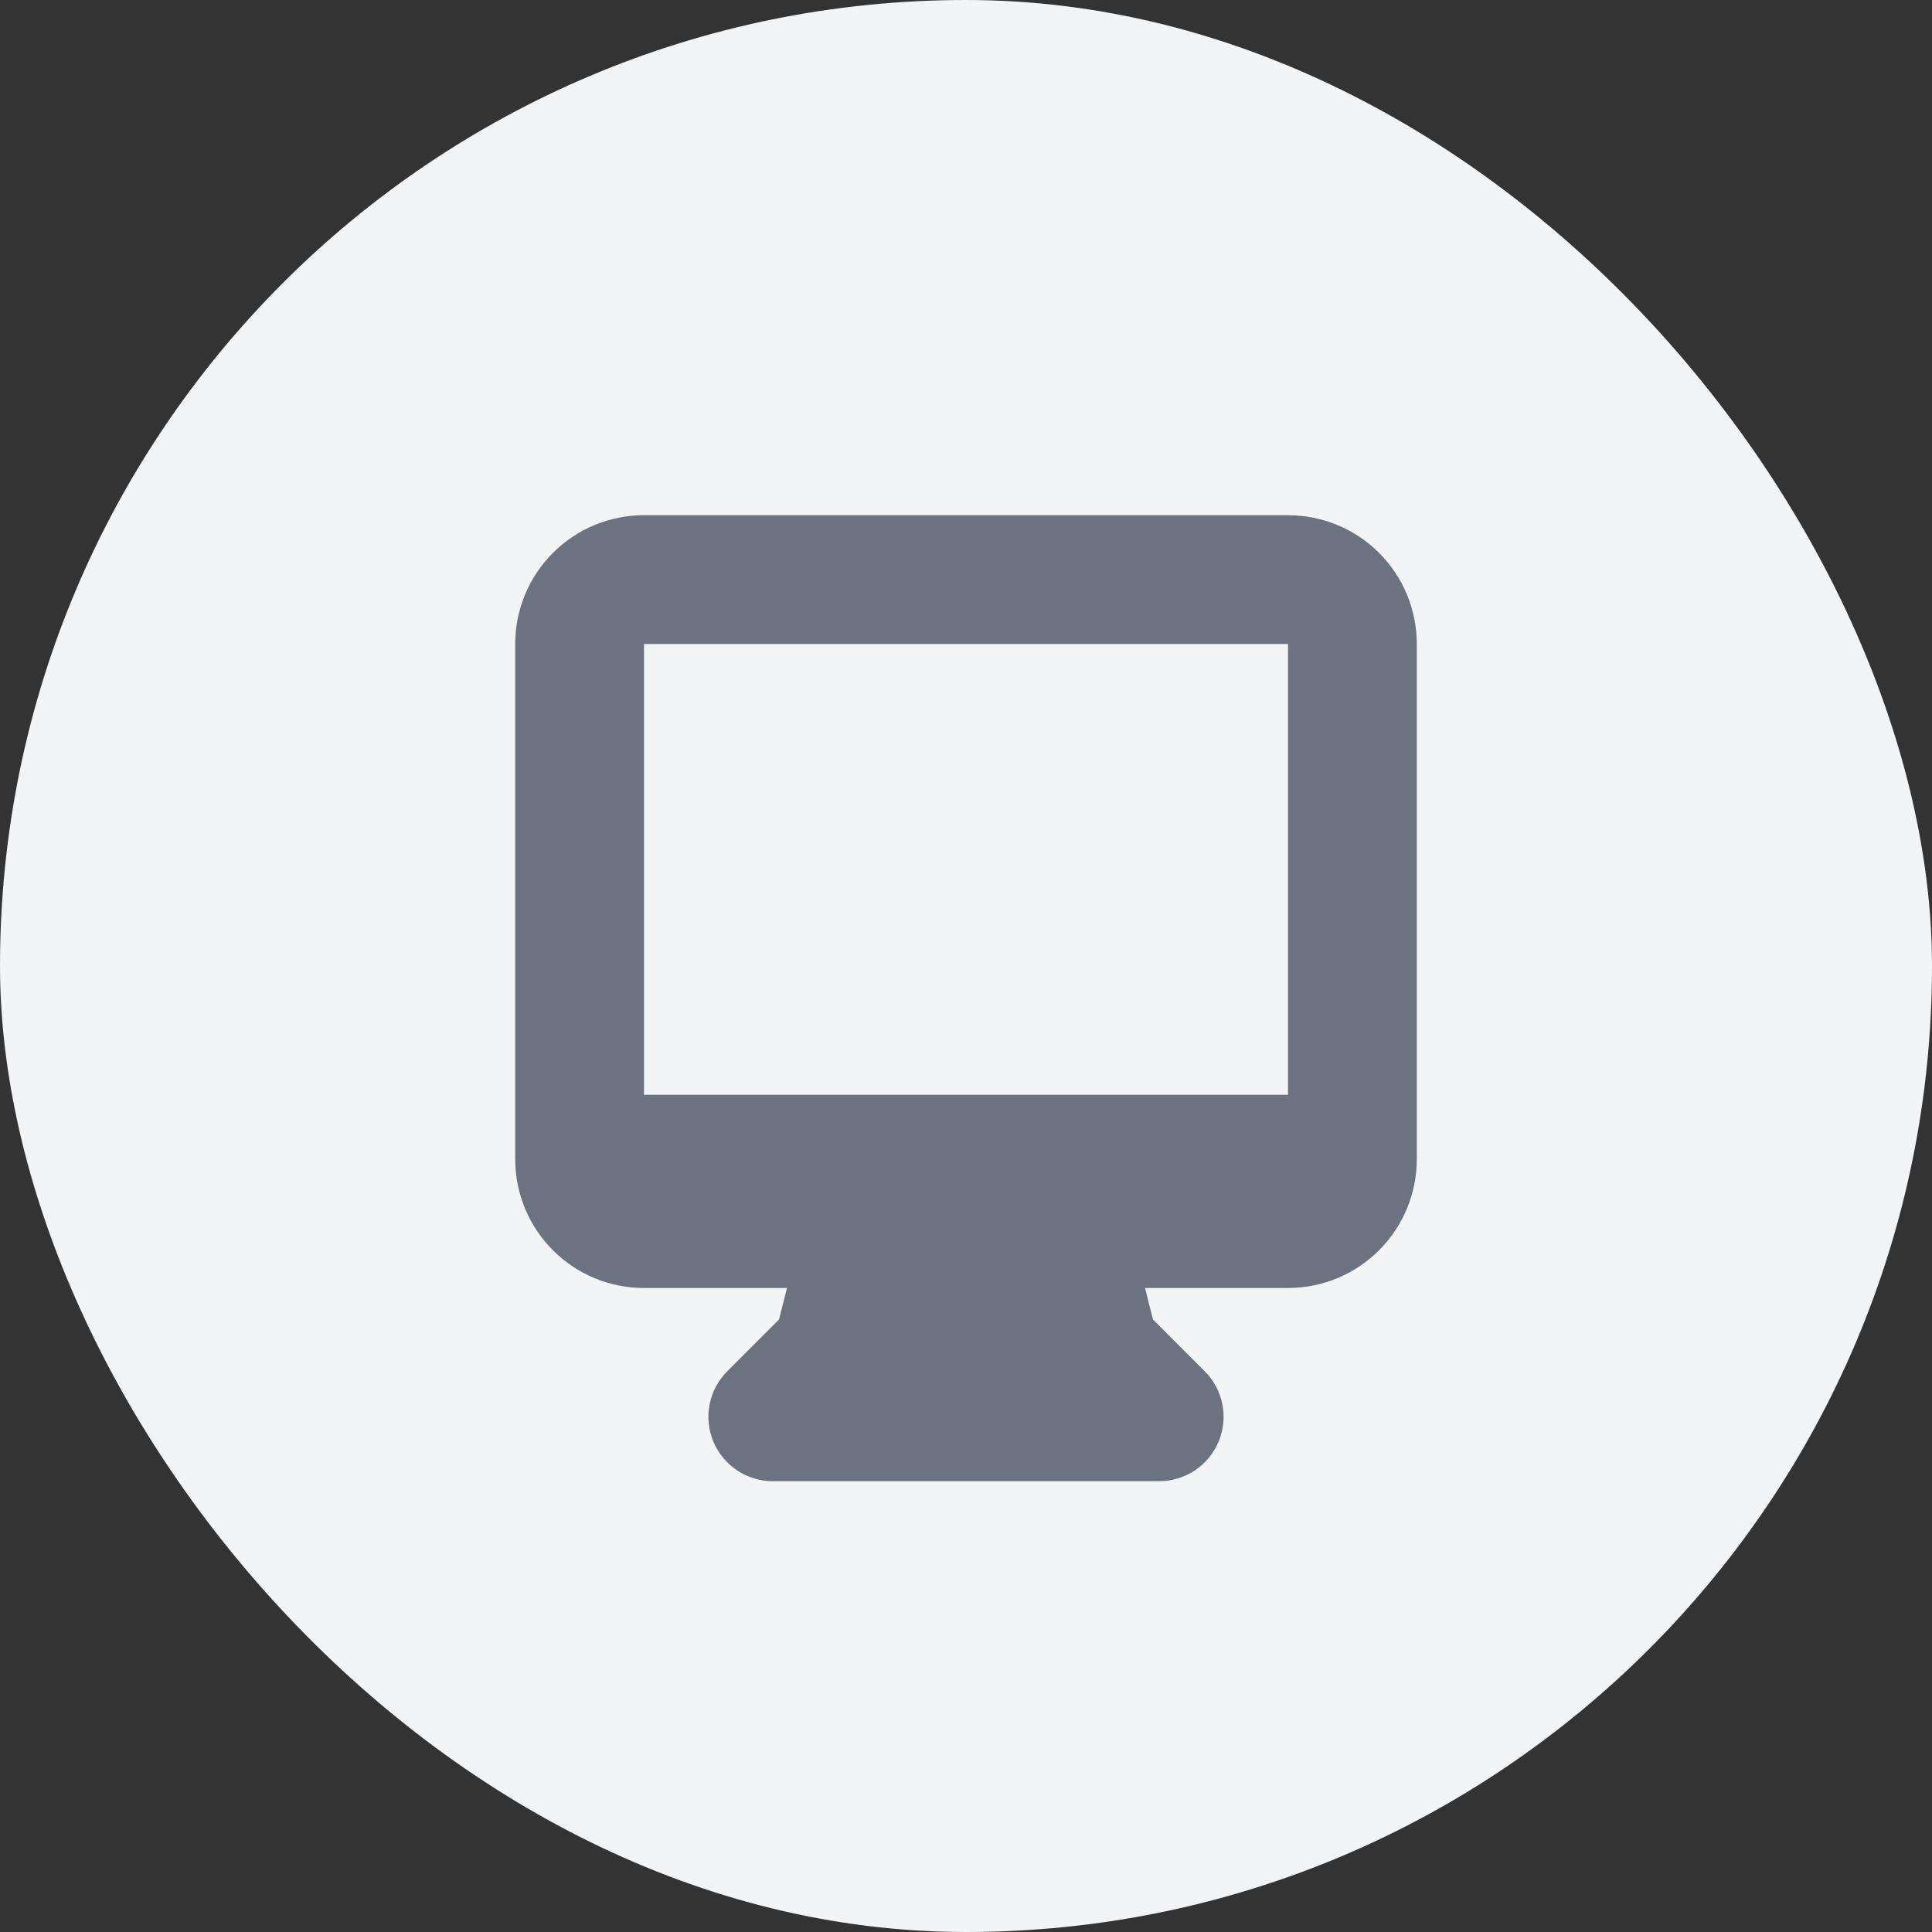 <svg width="48" height="48" viewBox="0 0 48 48" fill="none" xmlns="http://www.w3.org/2000/svg">
<rect x="0" y="0" width="48" height="48" fill="#333333" stroke="none"/>
<rect width="48" height="48" rx="24" fill="#F3F4F6"/>
<path fill-rule="evenodd" clip-rule="evenodd" d="M12.8 16C12.8 15.151 13.137 14.337 13.737 13.737C14.337 13.137 15.151 12.8 16 12.8H32C32.849 12.8 33.663 13.137 34.263 13.737C34.863 14.337 35.2 15.151 35.2 16V28.8C35.2 29.648 34.863 30.462 34.263 31.062C33.663 31.663 32.849 32 32 32H28.448L28.645 32.782L29.931 34.069C30.155 34.292 30.307 34.577 30.369 34.888C30.431 35.198 30.399 35.52 30.278 35.812C30.157 36.104 29.952 36.354 29.689 36.53C29.426 36.706 29.116 36.8 28.8 36.8H19.2C18.884 36.8 18.574 36.706 18.311 36.53C18.048 36.354 17.843 36.104 17.722 35.812C17.601 35.52 17.569 35.198 17.631 34.888C17.693 34.577 17.845 34.292 18.069 34.069L19.355 32.782L19.552 32H16C15.151 32 14.337 31.663 13.737 31.062C13.137 30.462 12.8 29.648 12.8 28.8V16ZM22.034 27.2H16V16H32V27.2H22.034Z" fill="#6B7280"/>
</svg>
